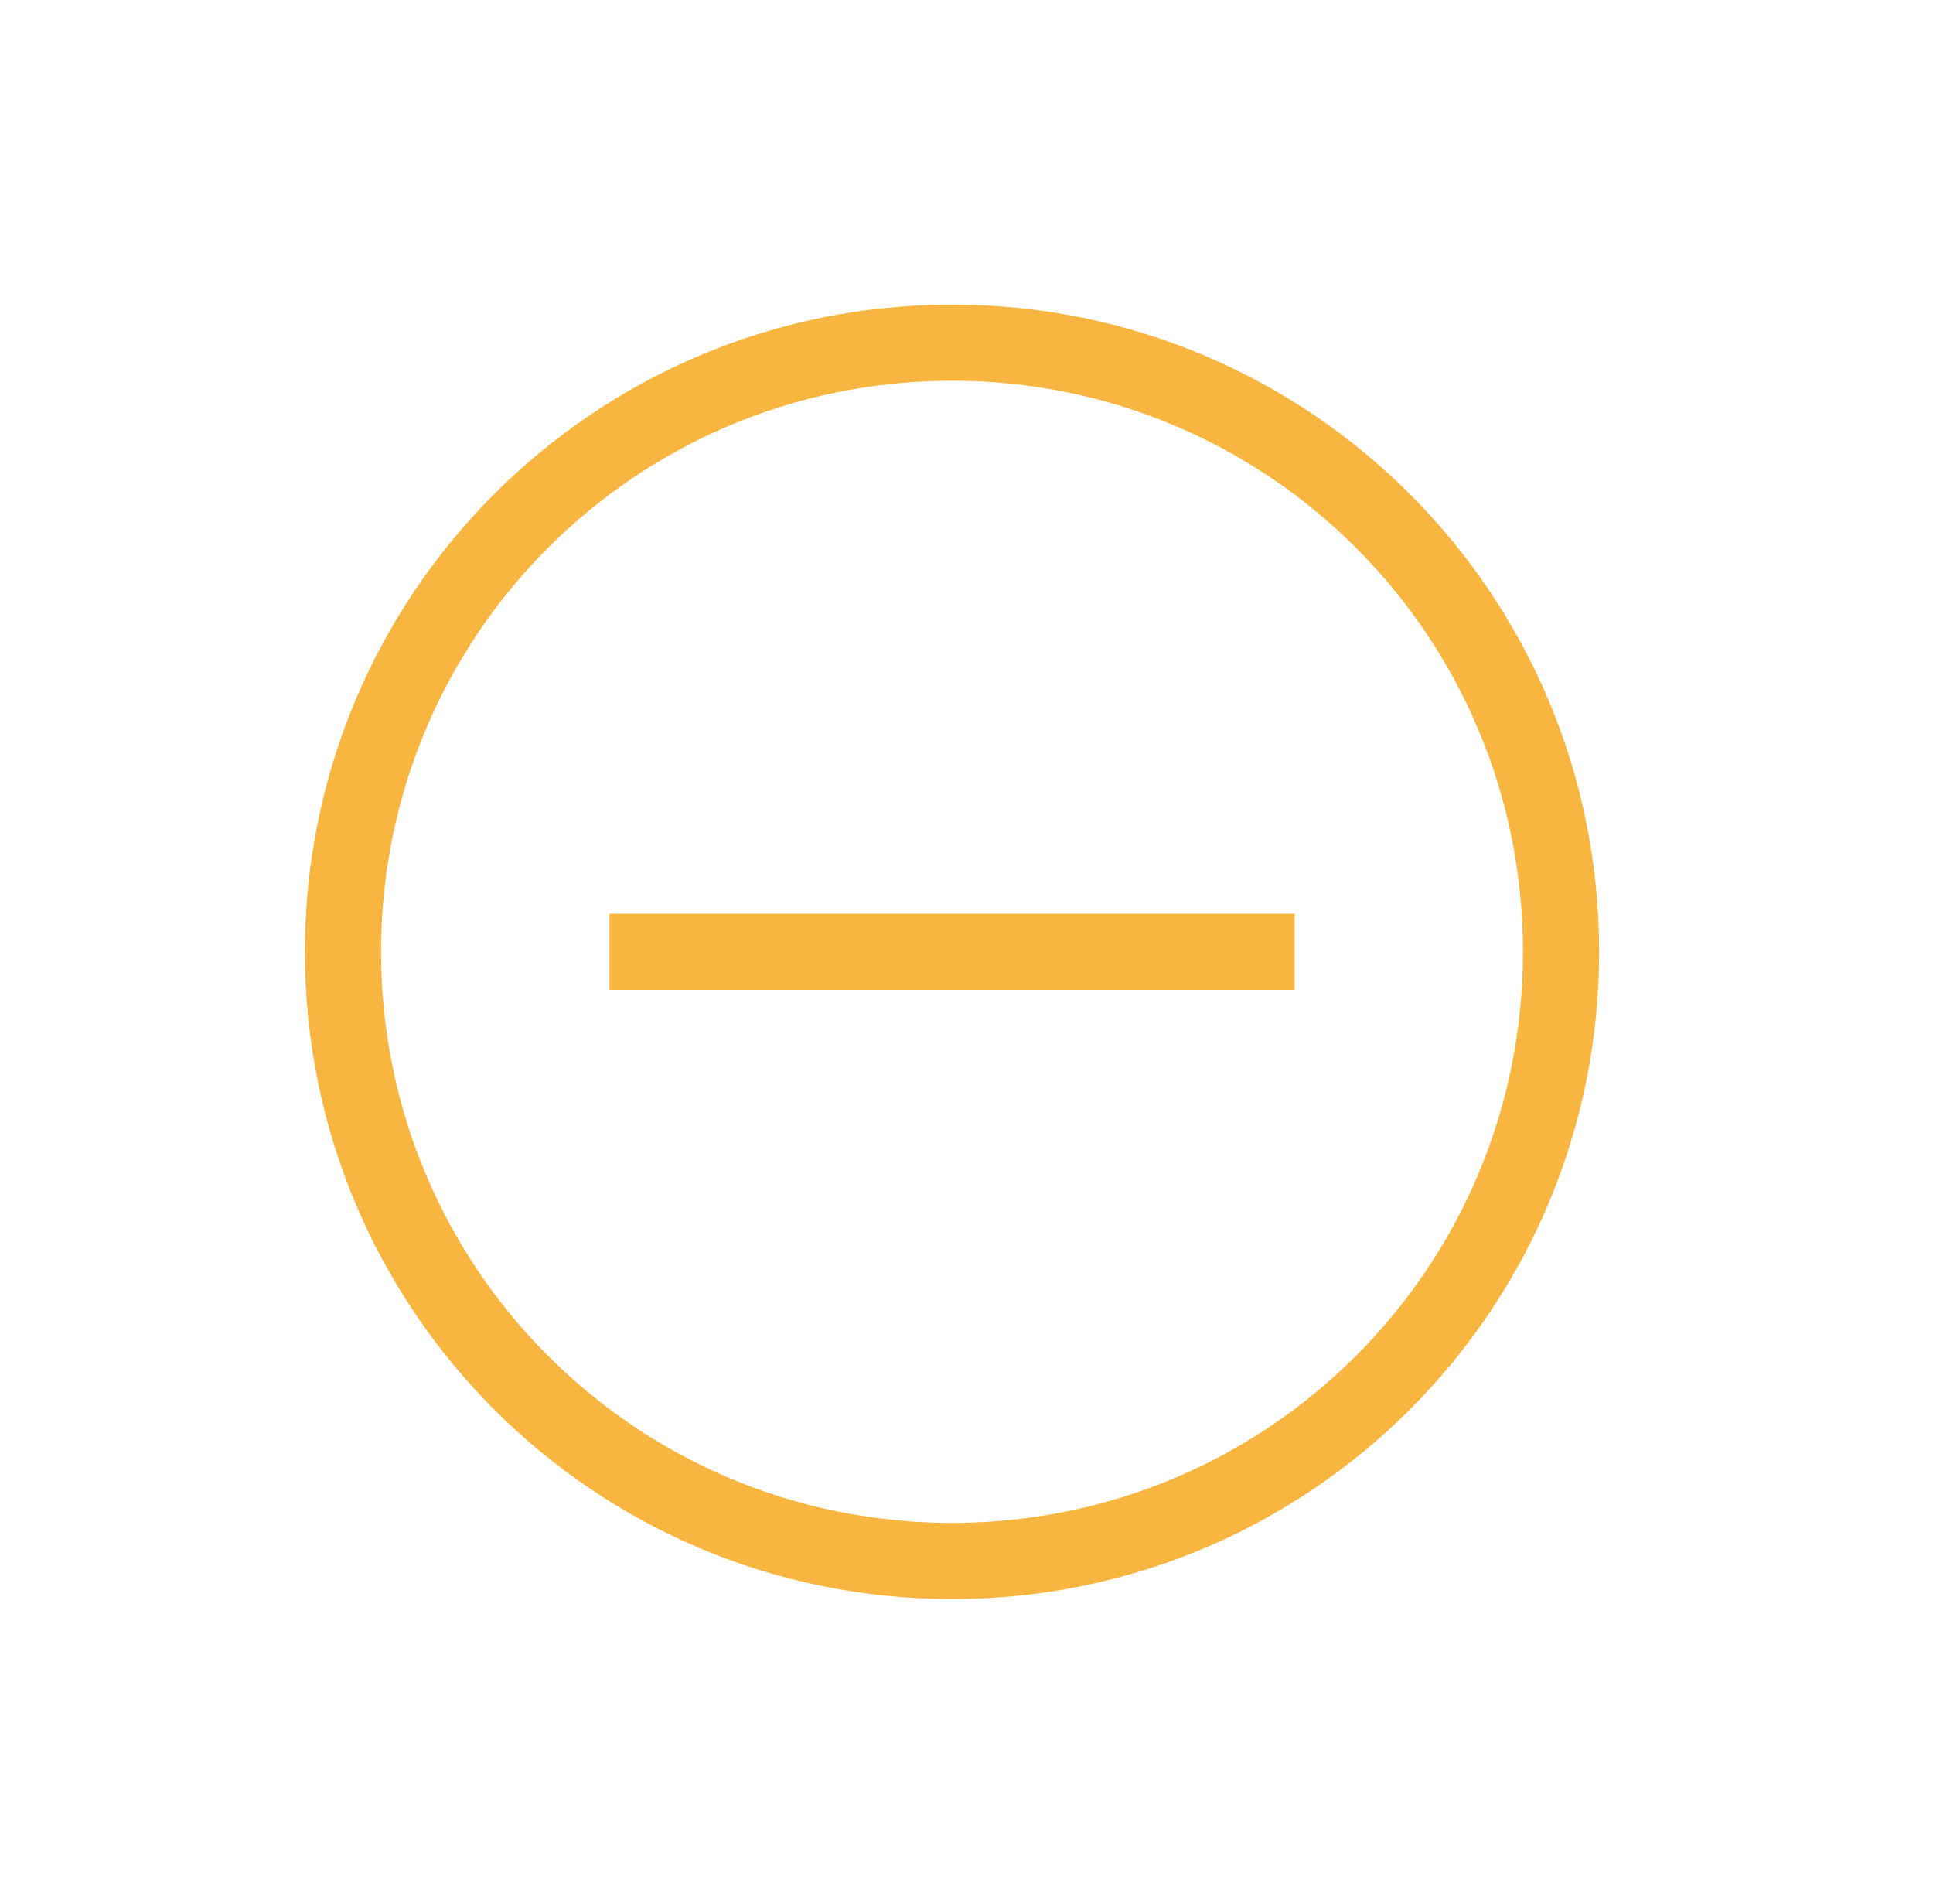 <svg width="65" height="64" viewBox="0 0 65 64" fill="none" xmlns="http://www.w3.org/2000/svg">
<path d="M32.013 53.76C19.981 53.76 10.253 44.032 10.253 32C10.253 19.968 19.981 10.24 32.013 10.24C44.045 10.24 53.773 19.968 53.773 32C53.773 44.032 44.045 53.76 32.013 53.76ZM32.013 12.8C21.389 12.8 12.813 21.376 12.813 32C12.813 42.624 21.389 51.2 32.013 51.2C42.637 51.2 51.213 42.624 51.213 32C51.213 21.376 42.637 12.8 32.013 12.8Z" fill="#F8B540"/>
<path d="M20.493 30.72H43.533V33.28H20.493V30.72Z" fill="#F8B540"/>
</svg>
